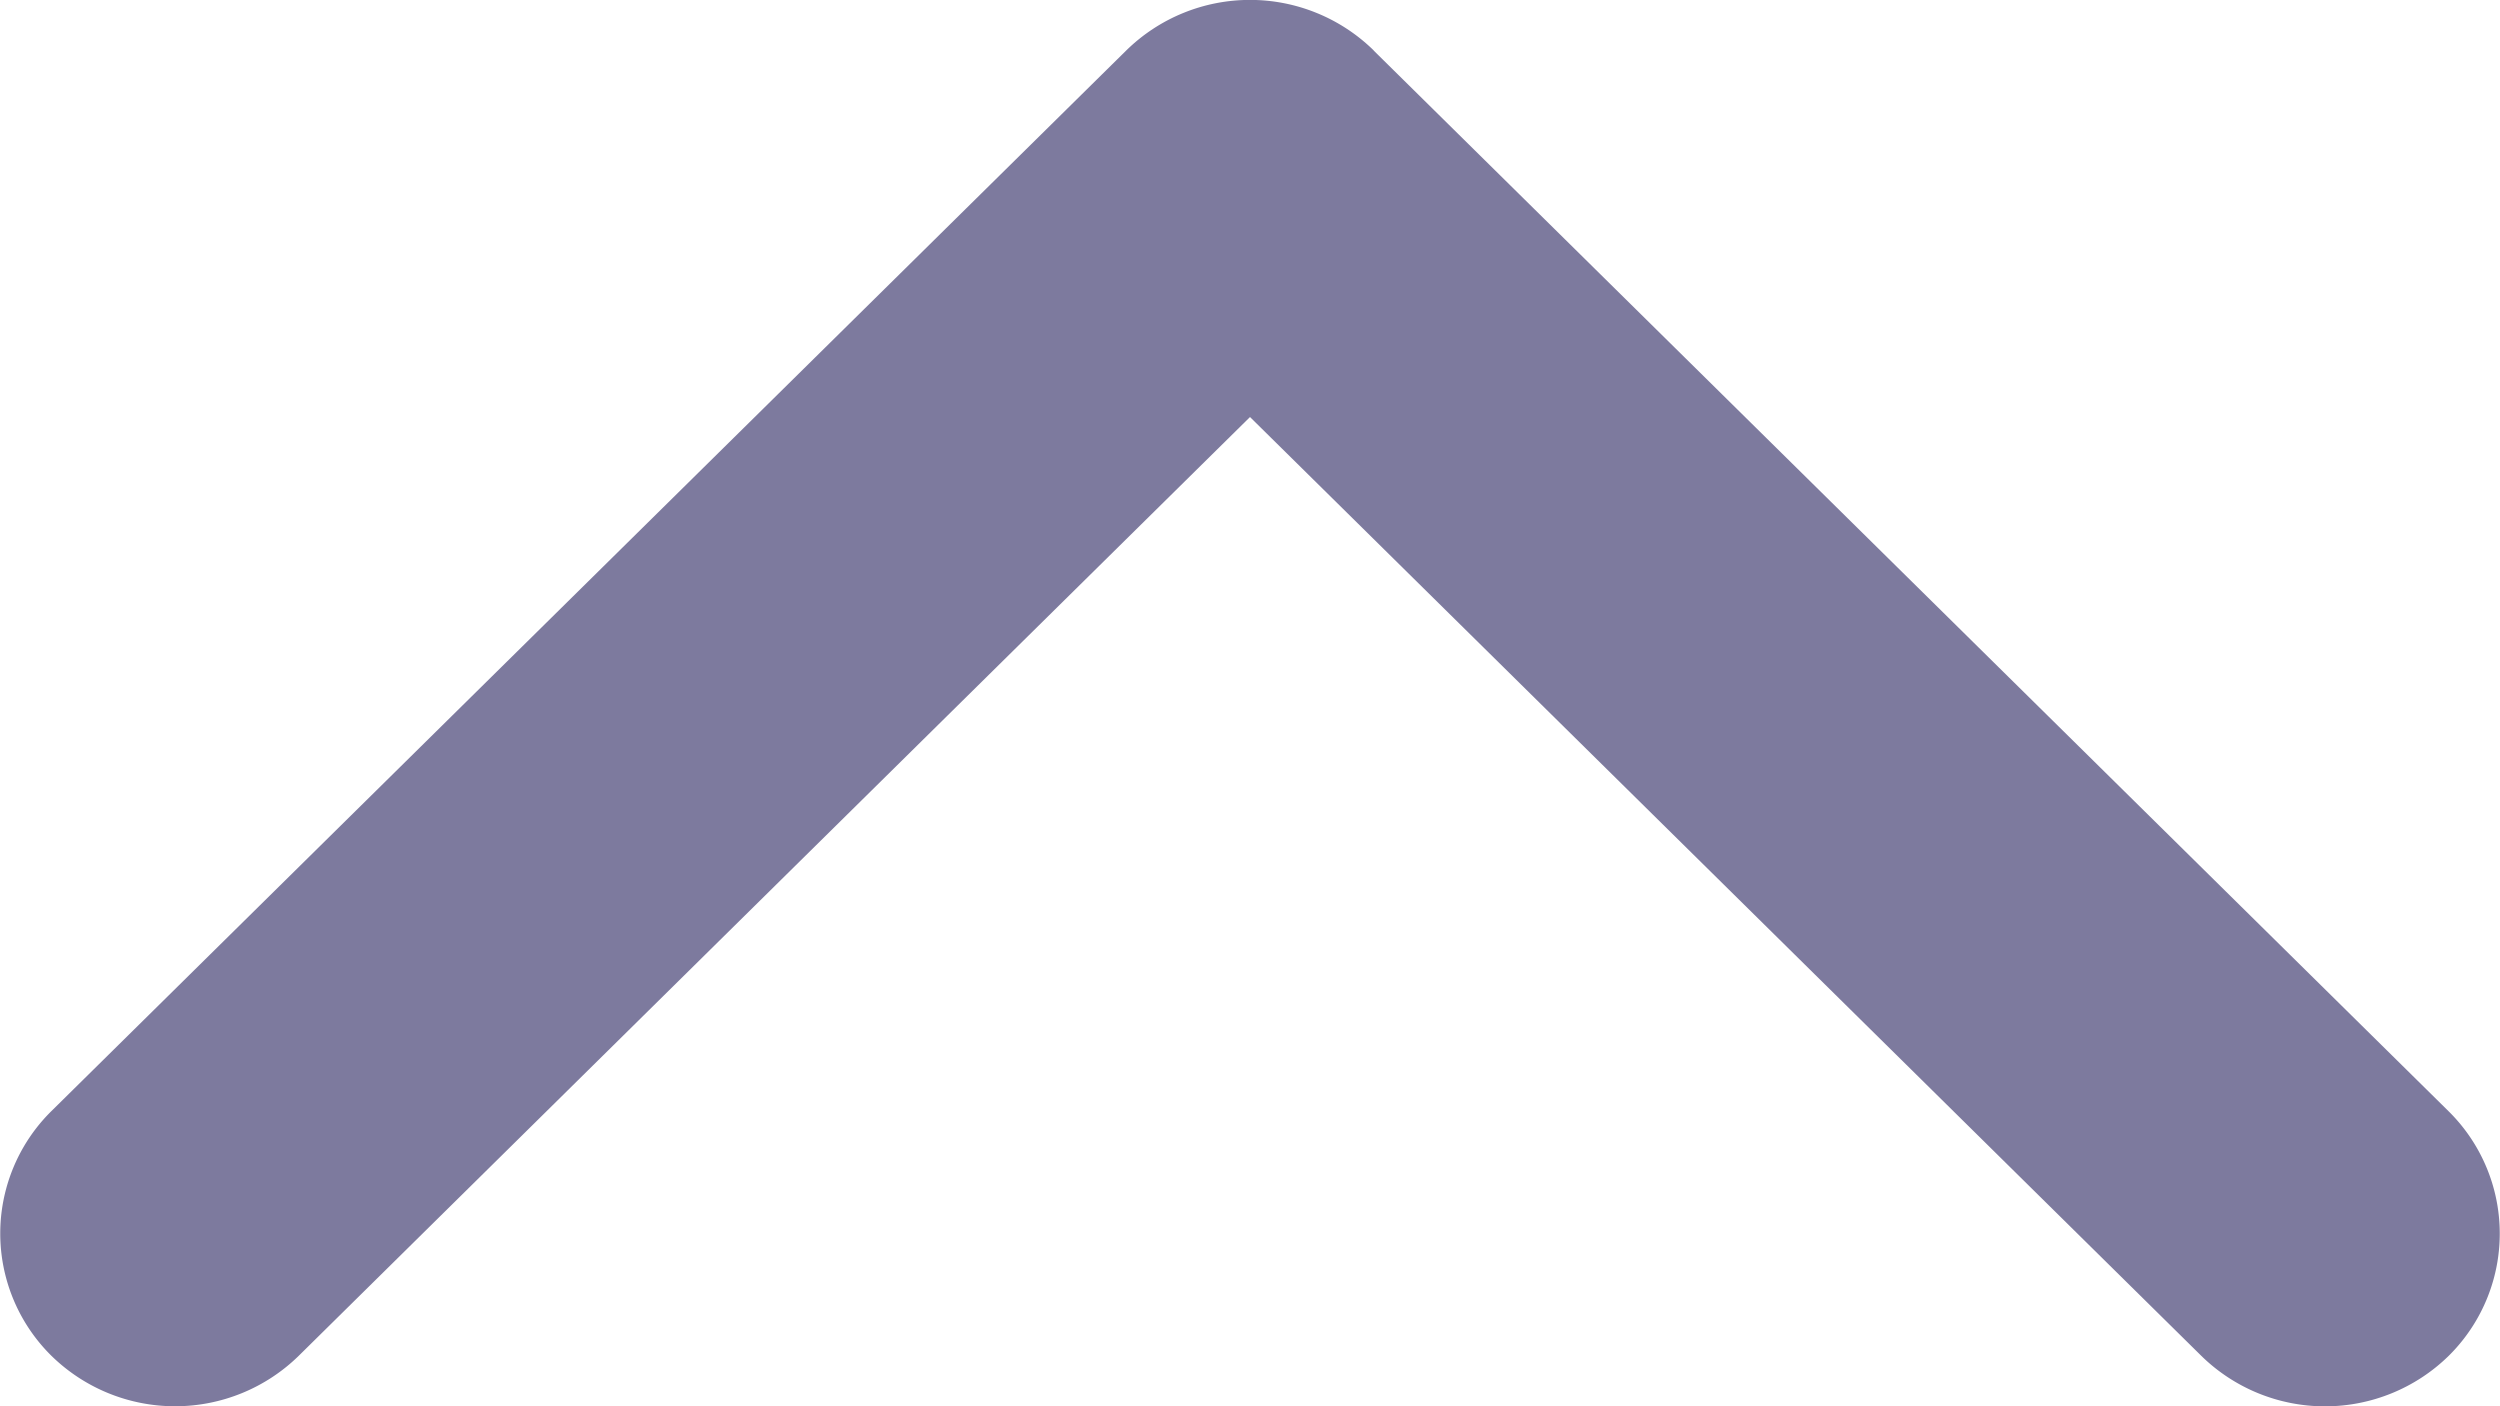<svg xmlns="http://www.w3.org/2000/svg" width="16" height="9" viewBox="0 0 16 9">
  <g id="arrow-point-to-right" transform="translate(0 9) rotate(-90)">
    <path id="Path" d="M8.676,8.792l-6.789,6.88a1.1,1.1,0,0,1-1.564,0,1.131,1.131,0,0,1,0-1.584L6.331,8,.324,1.913a1.131,1.131,0,0,1,0-1.585,1.1,1.1,0,0,1,1.564,0l6.789,6.88a1.131,1.131,0,0,1,0,1.584Z" transform="translate(0 0)" fill="#7d7a9e"/>
  </g>
</svg>
